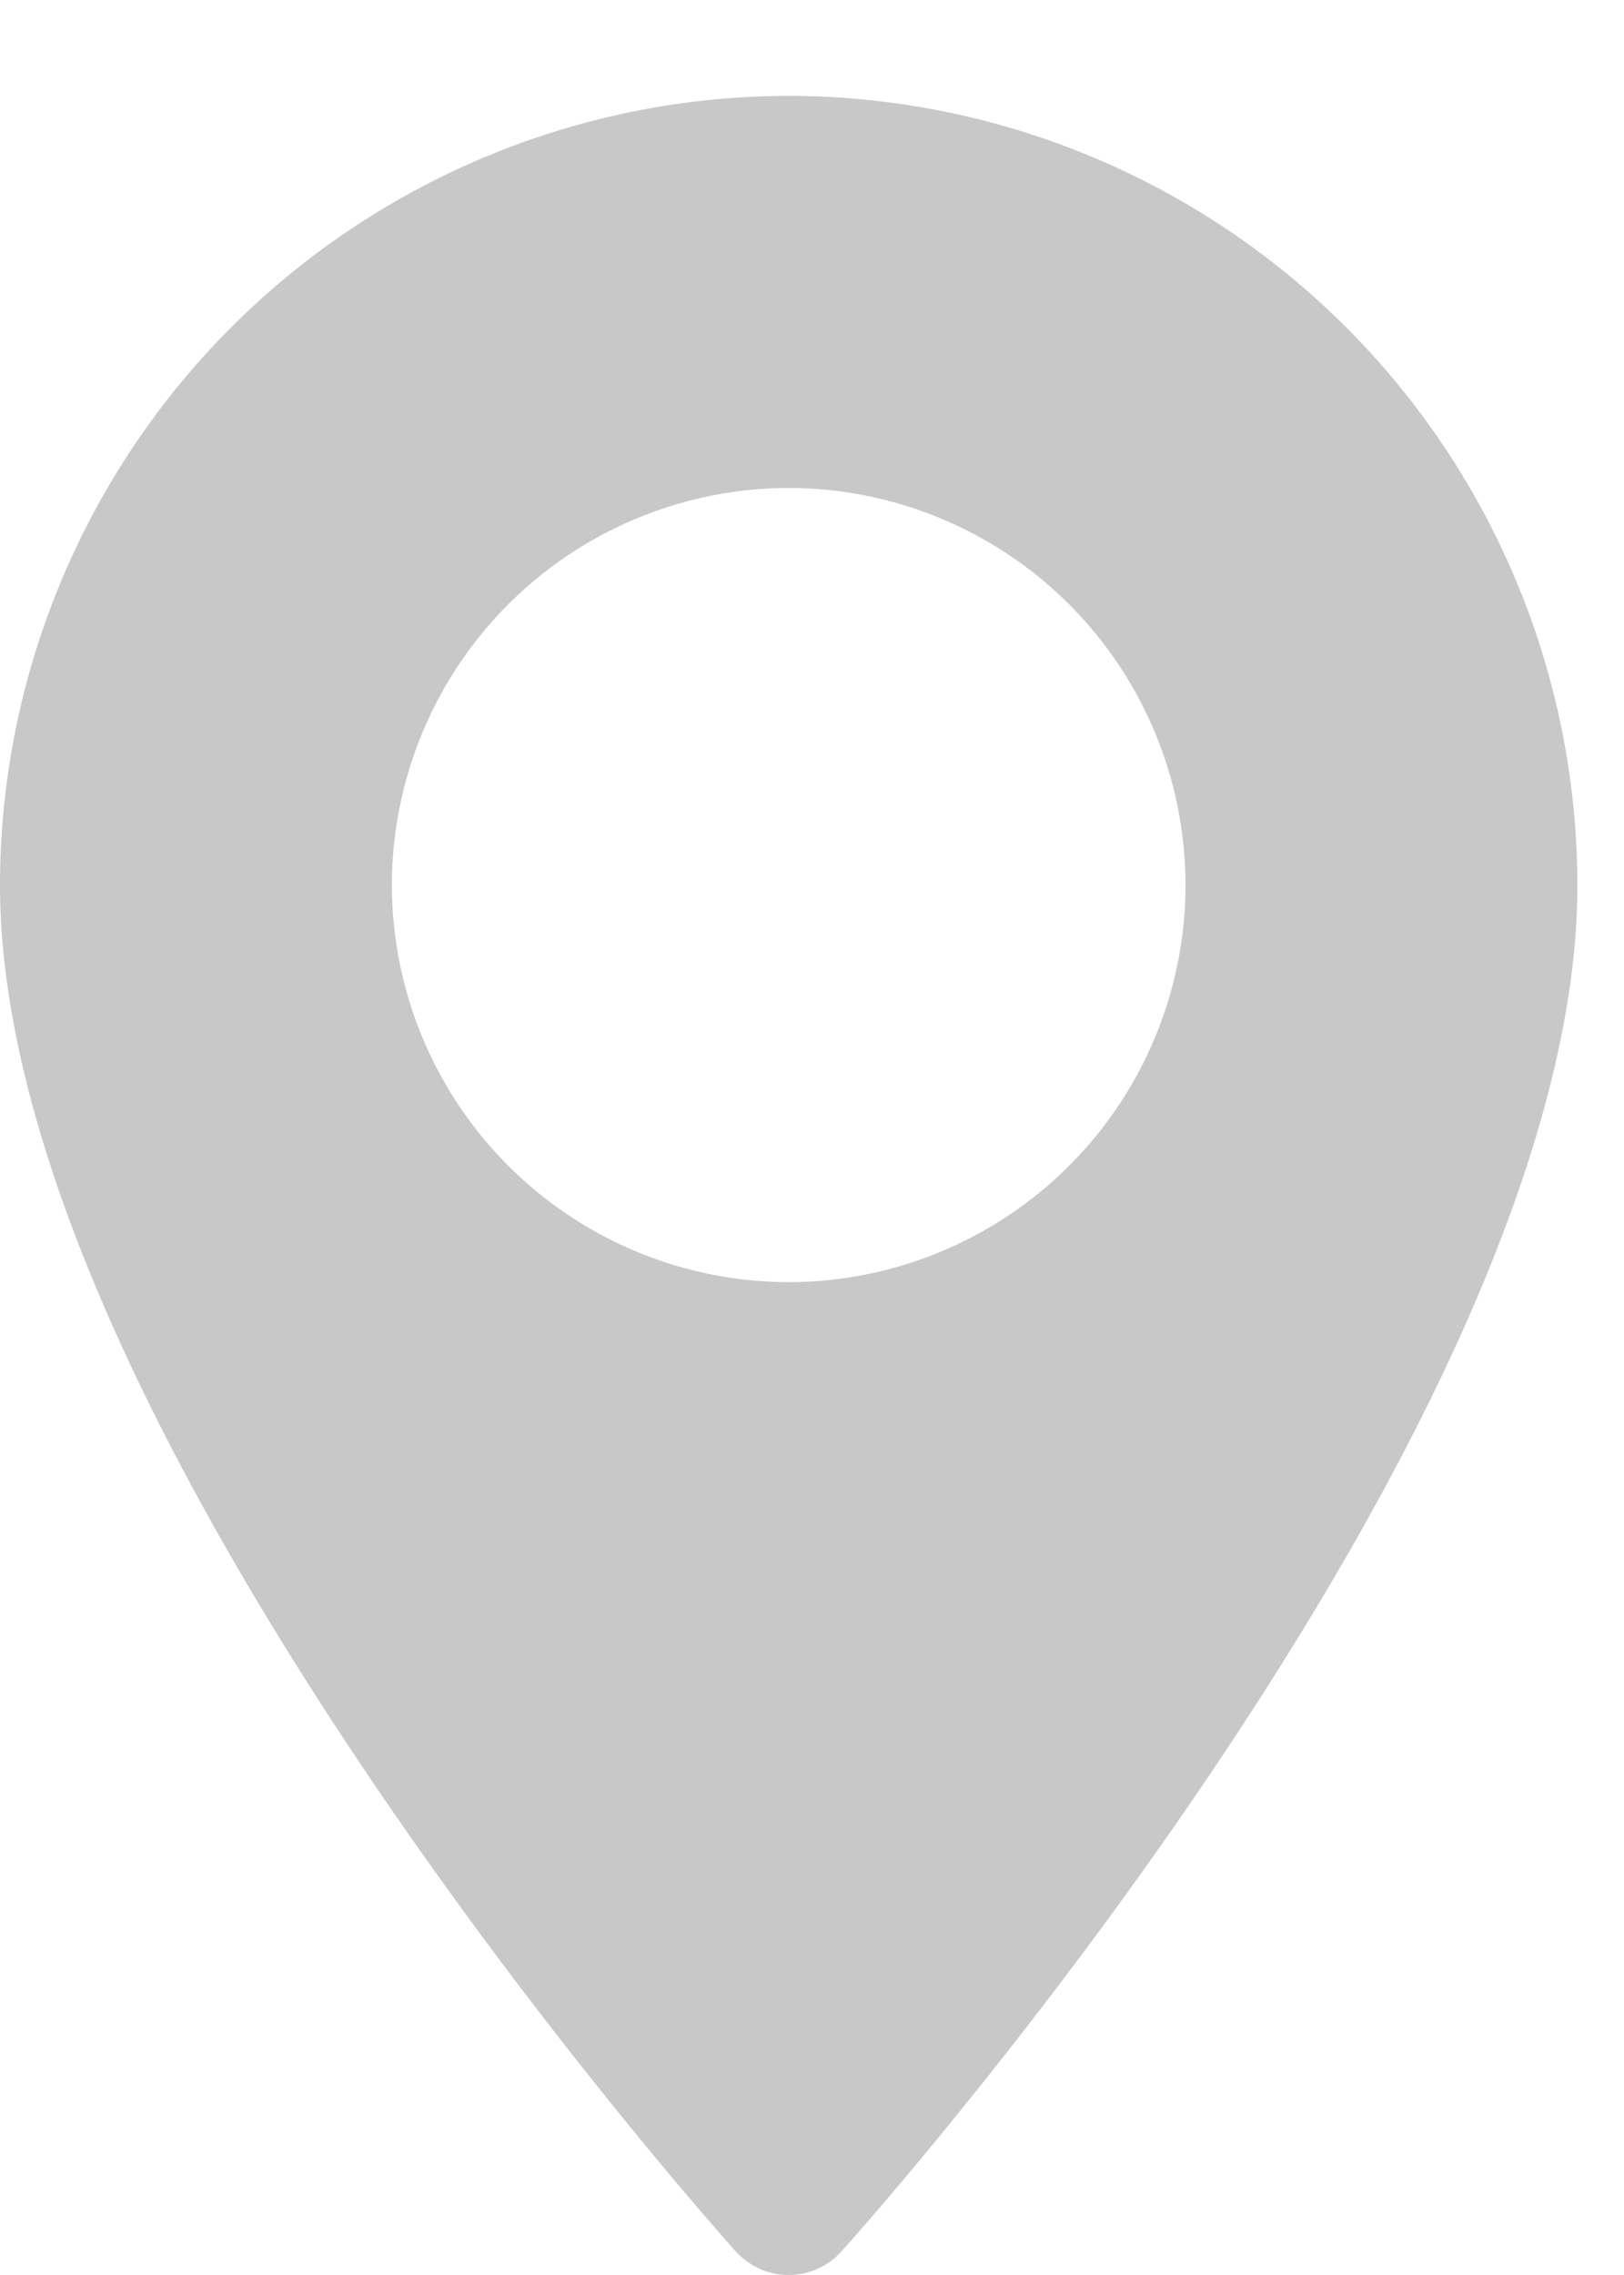 <svg xmlns="http://www.w3.org/2000/svg" width="10" height="14" viewBox="0 0 10 14"><g><g opacity=".8"><g opacity=".8"><g opacity=".8"><path fill="#949494" d="M4.857 7.89a2.446 2.446 0 0 1-2.444-2.443 2.446 2.446 0 0 1 2.444-2.444A2.446 2.446 0 0 1 7.3 5.447 2.446 2.446 0 0 1 4.857 7.89zm0-7.3A4.862 4.862 0 0 0 0 5.447c0 3.323 4.346 8.202 4.531 8.408a.437.437 0 0 0 .65 0c.186-.206 4.532-5.085 4.532-8.408A4.862 4.862 0 0 0 4.857.59z"/></g></g></g></g></svg>